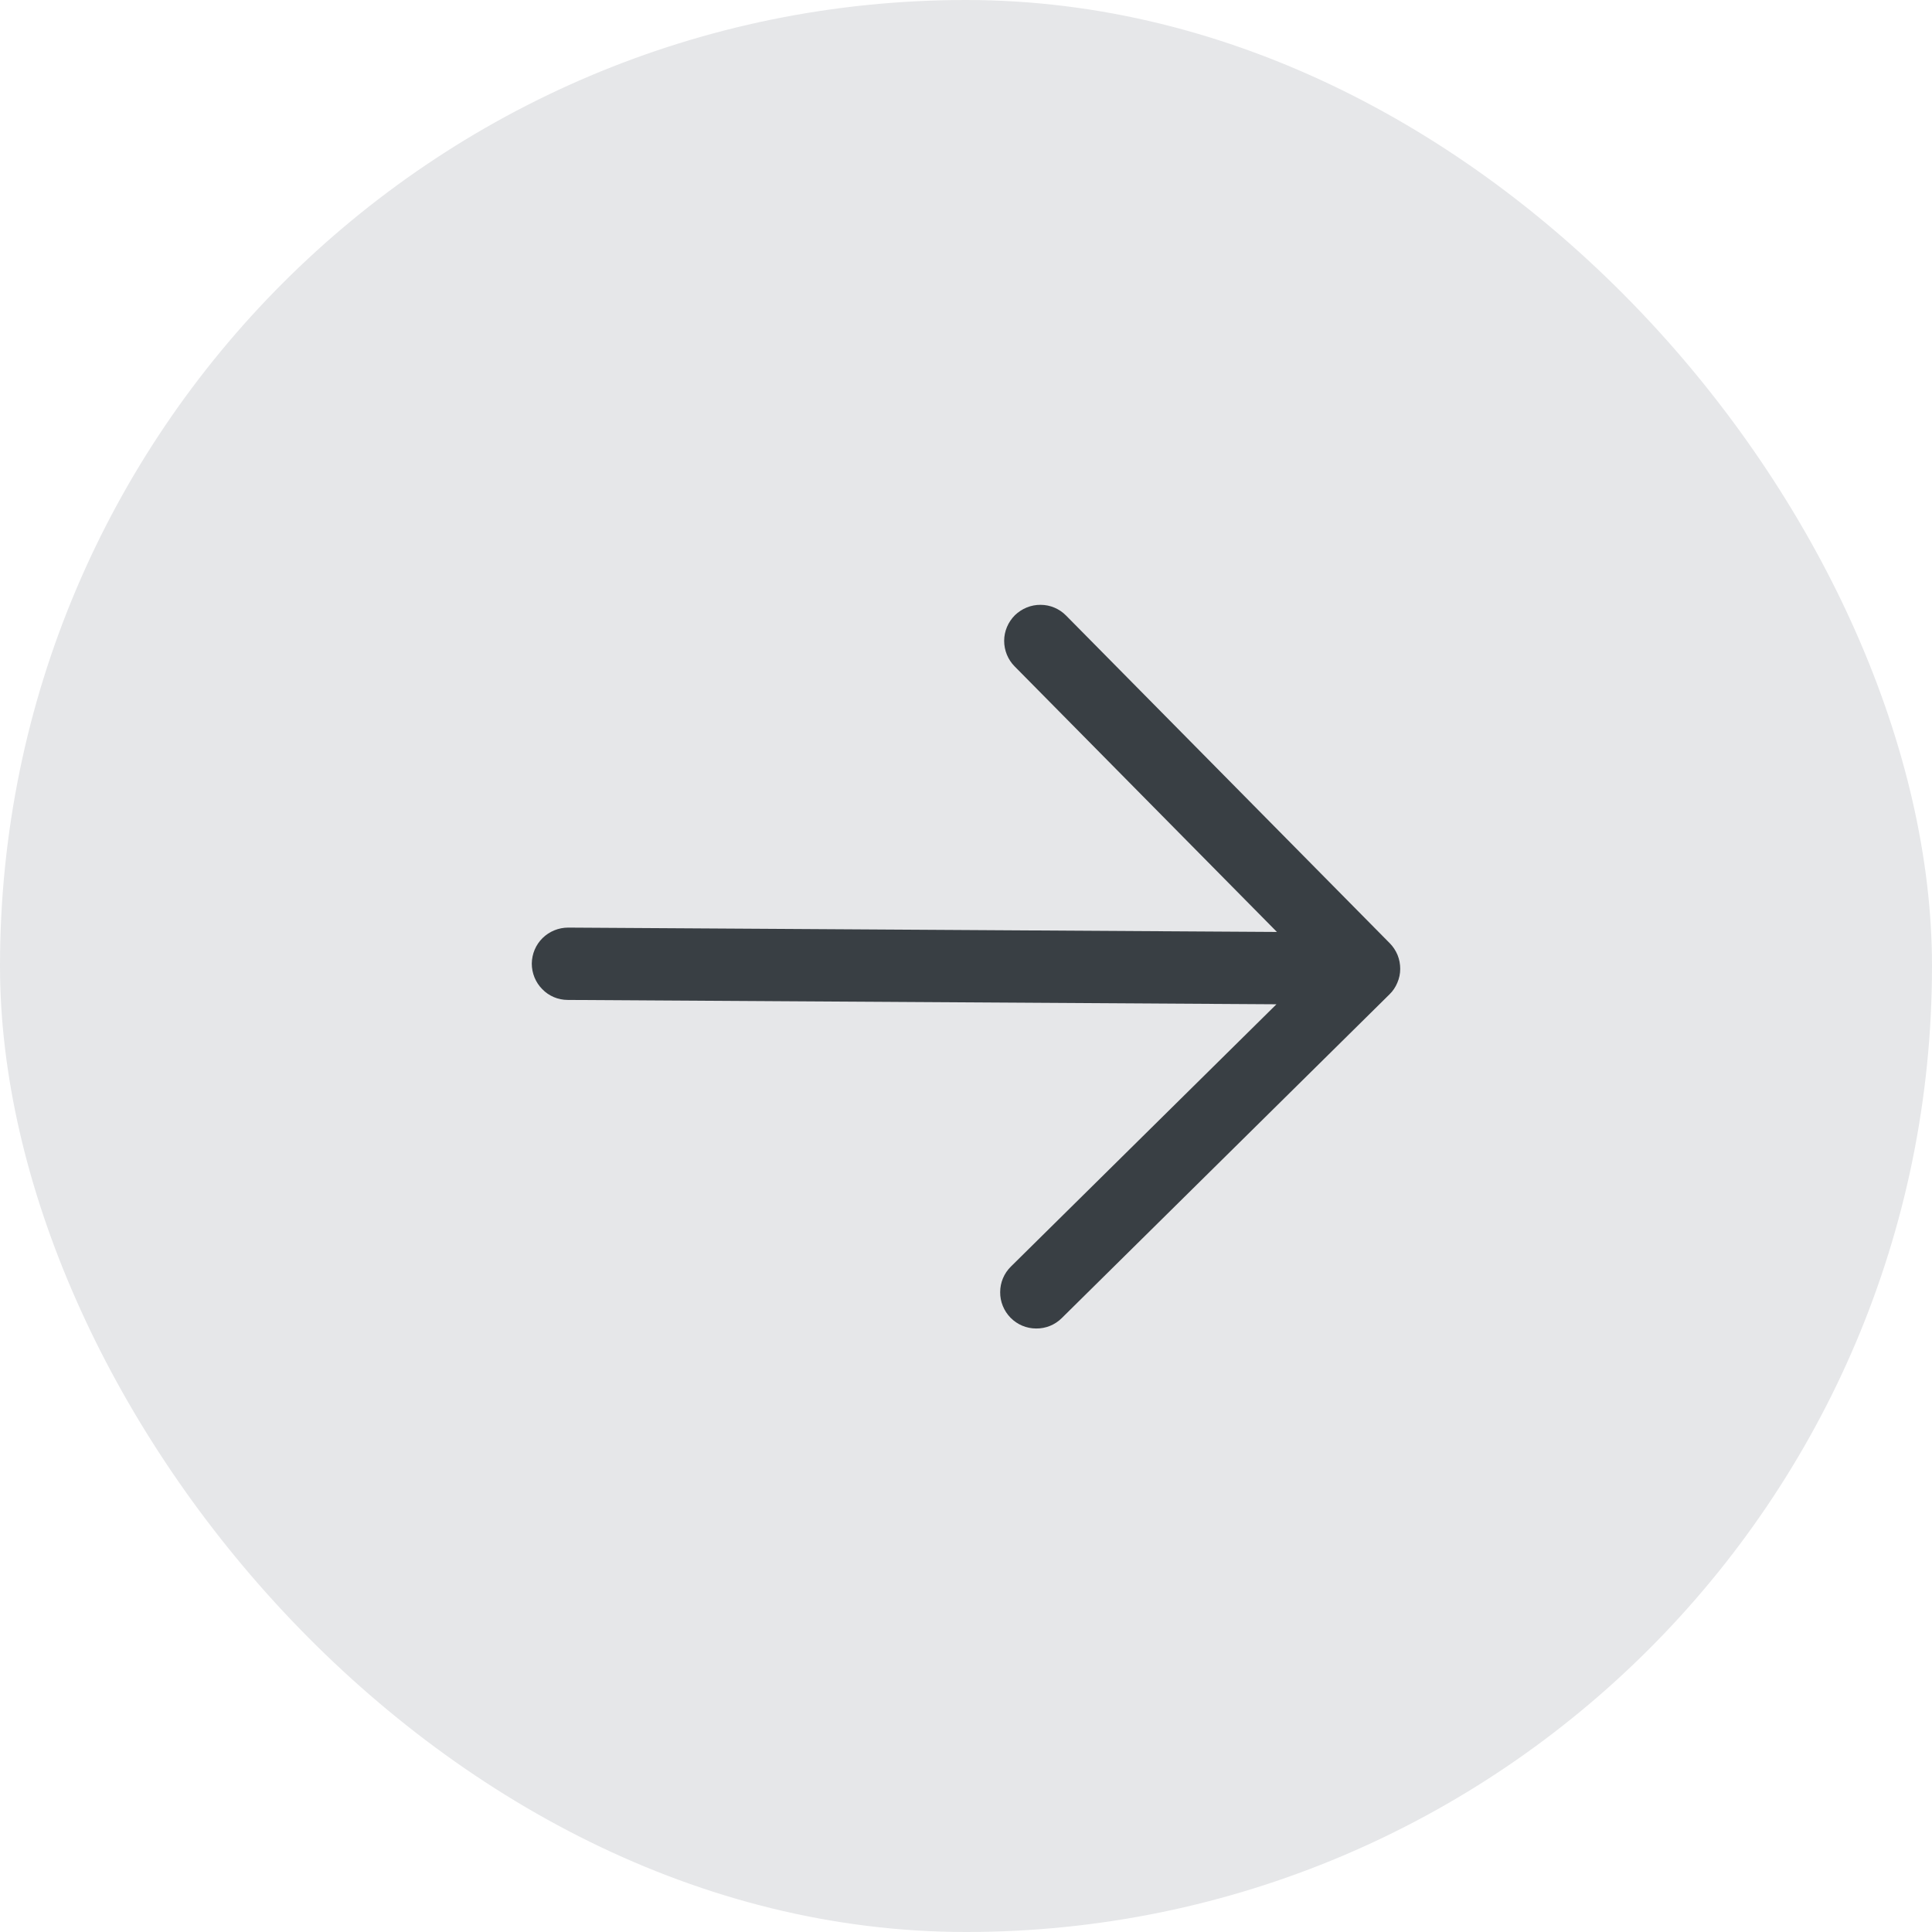 <svg width="16" height="16" viewBox="0 0 16 16" fill="none" xmlns="http://www.w3.org/2000/svg">
<rect width="16" height="16" rx="8" fill="#E6E7E9"/>
<path d="M8.829 5.098L11.509 7.811C11.537 7.839 11.559 7.873 11.574 7.909C11.589 7.946 11.596 7.985 11.596 8.024C11.596 8.063 11.588 8.102 11.572 8.139C11.557 8.175 11.535 8.208 11.507 8.235L8.793 10.916C8.737 10.972 8.66 11.003 8.581 11.002C8.501 11.002 8.425 10.97 8.369 10.913C8.314 10.857 8.282 10.78 8.283 10.701C8.283 10.621 8.315 10.545 8.372 10.489L10.571 8.317L4.702 8.281C4.622 8.281 4.546 8.249 4.491 8.192C4.435 8.136 4.404 8.059 4.404 7.98C4.405 7.9 4.437 7.824 4.493 7.769C4.55 7.713 4.626 7.682 4.706 7.682L10.575 7.718L8.403 5.519C8.347 5.463 8.316 5.386 8.316 5.307C8.316 5.227 8.349 5.151 8.405 5.095C8.462 5.04 8.538 5.008 8.618 5.009C8.697 5.009 8.773 5.041 8.829 5.098Z" fill="#393F44"/>
</svg>
